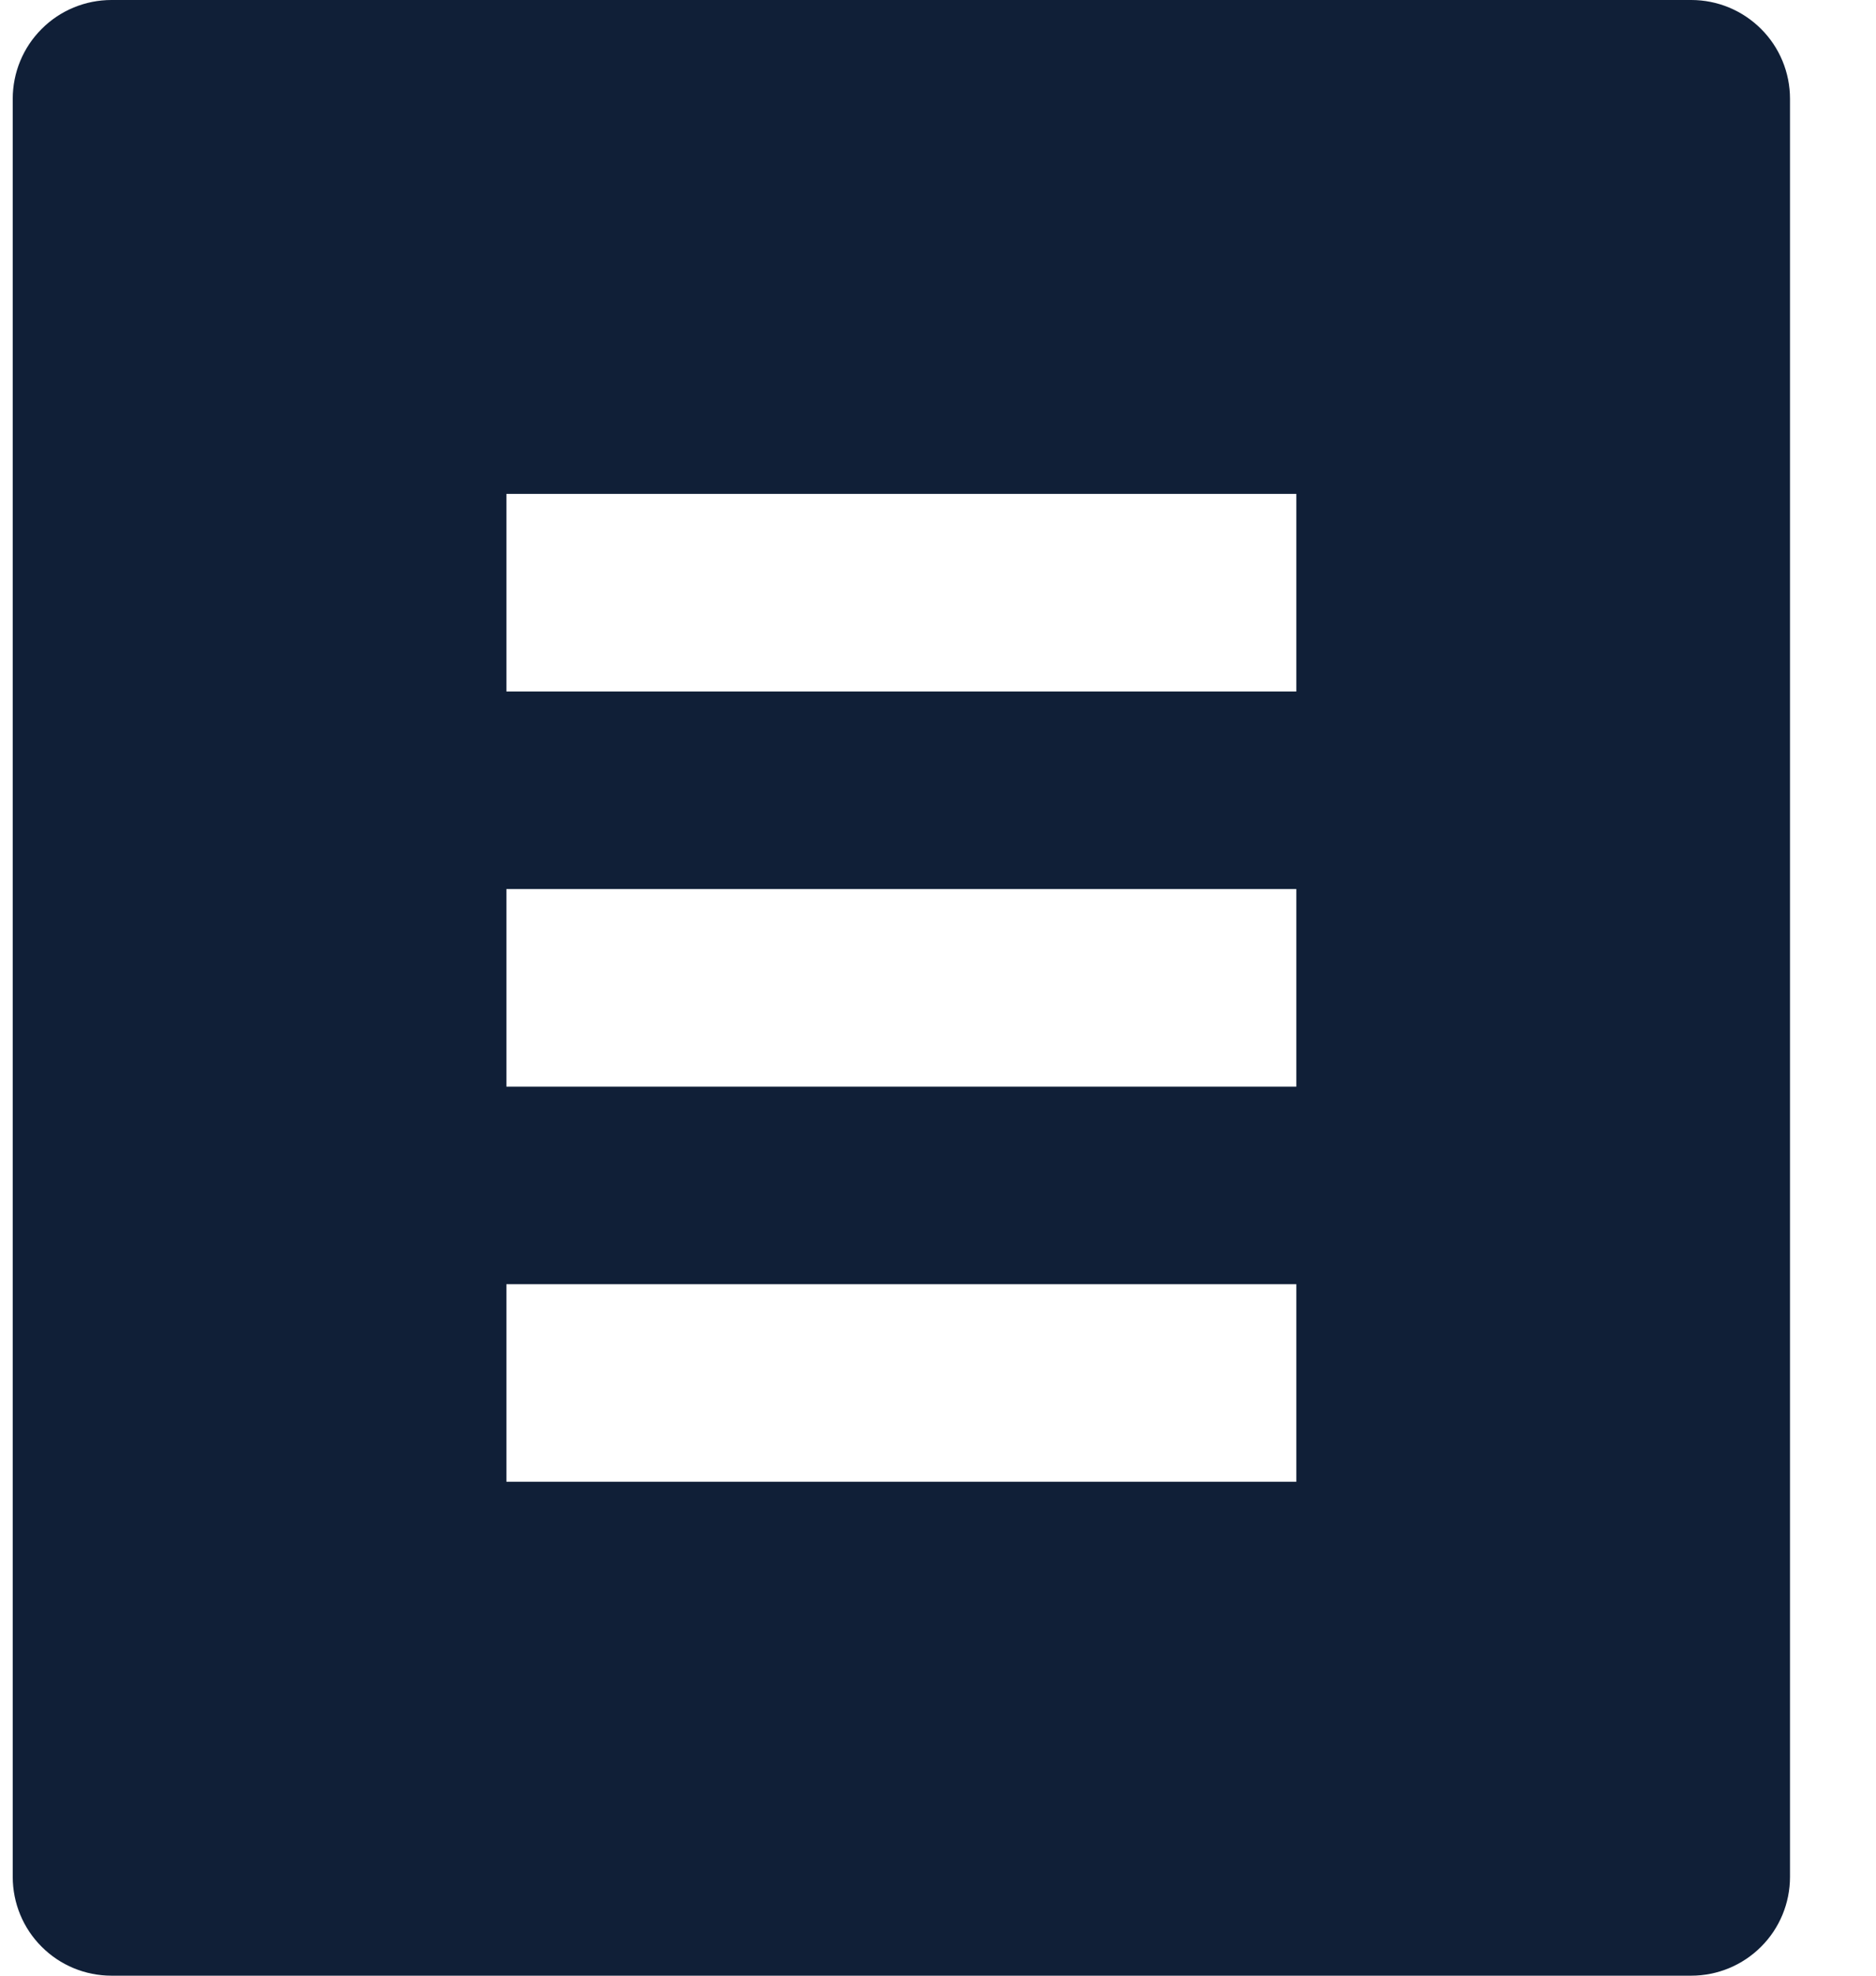 <svg width="19" height="20" viewBox="0 0 19 20" fill="none" xmlns="http://www.w3.org/2000/svg">
<path d="M17.129 20H1.129C0.864 20 0.609 19.895 0.422 19.707C0.234 19.52 0.129 19.265 0.129 19V1C0.129 0.735 0.234 0.48 0.422 0.293C0.609 0.105 0.864 0 1.129 0H17.129C17.394 0 17.648 0.105 17.836 0.293C18.024 0.48 18.129 0.735 18.129 1V19C18.129 19.265 18.024 19.52 17.836 19.707C17.648 19.895 17.394 20 17.129 20ZM5.129 5V7H13.129V5H5.129ZM5.129 9V11H13.129V9H5.129ZM5.129 13V15H13.129V13H5.129Z" fill="#101F37"/>
</svg>
